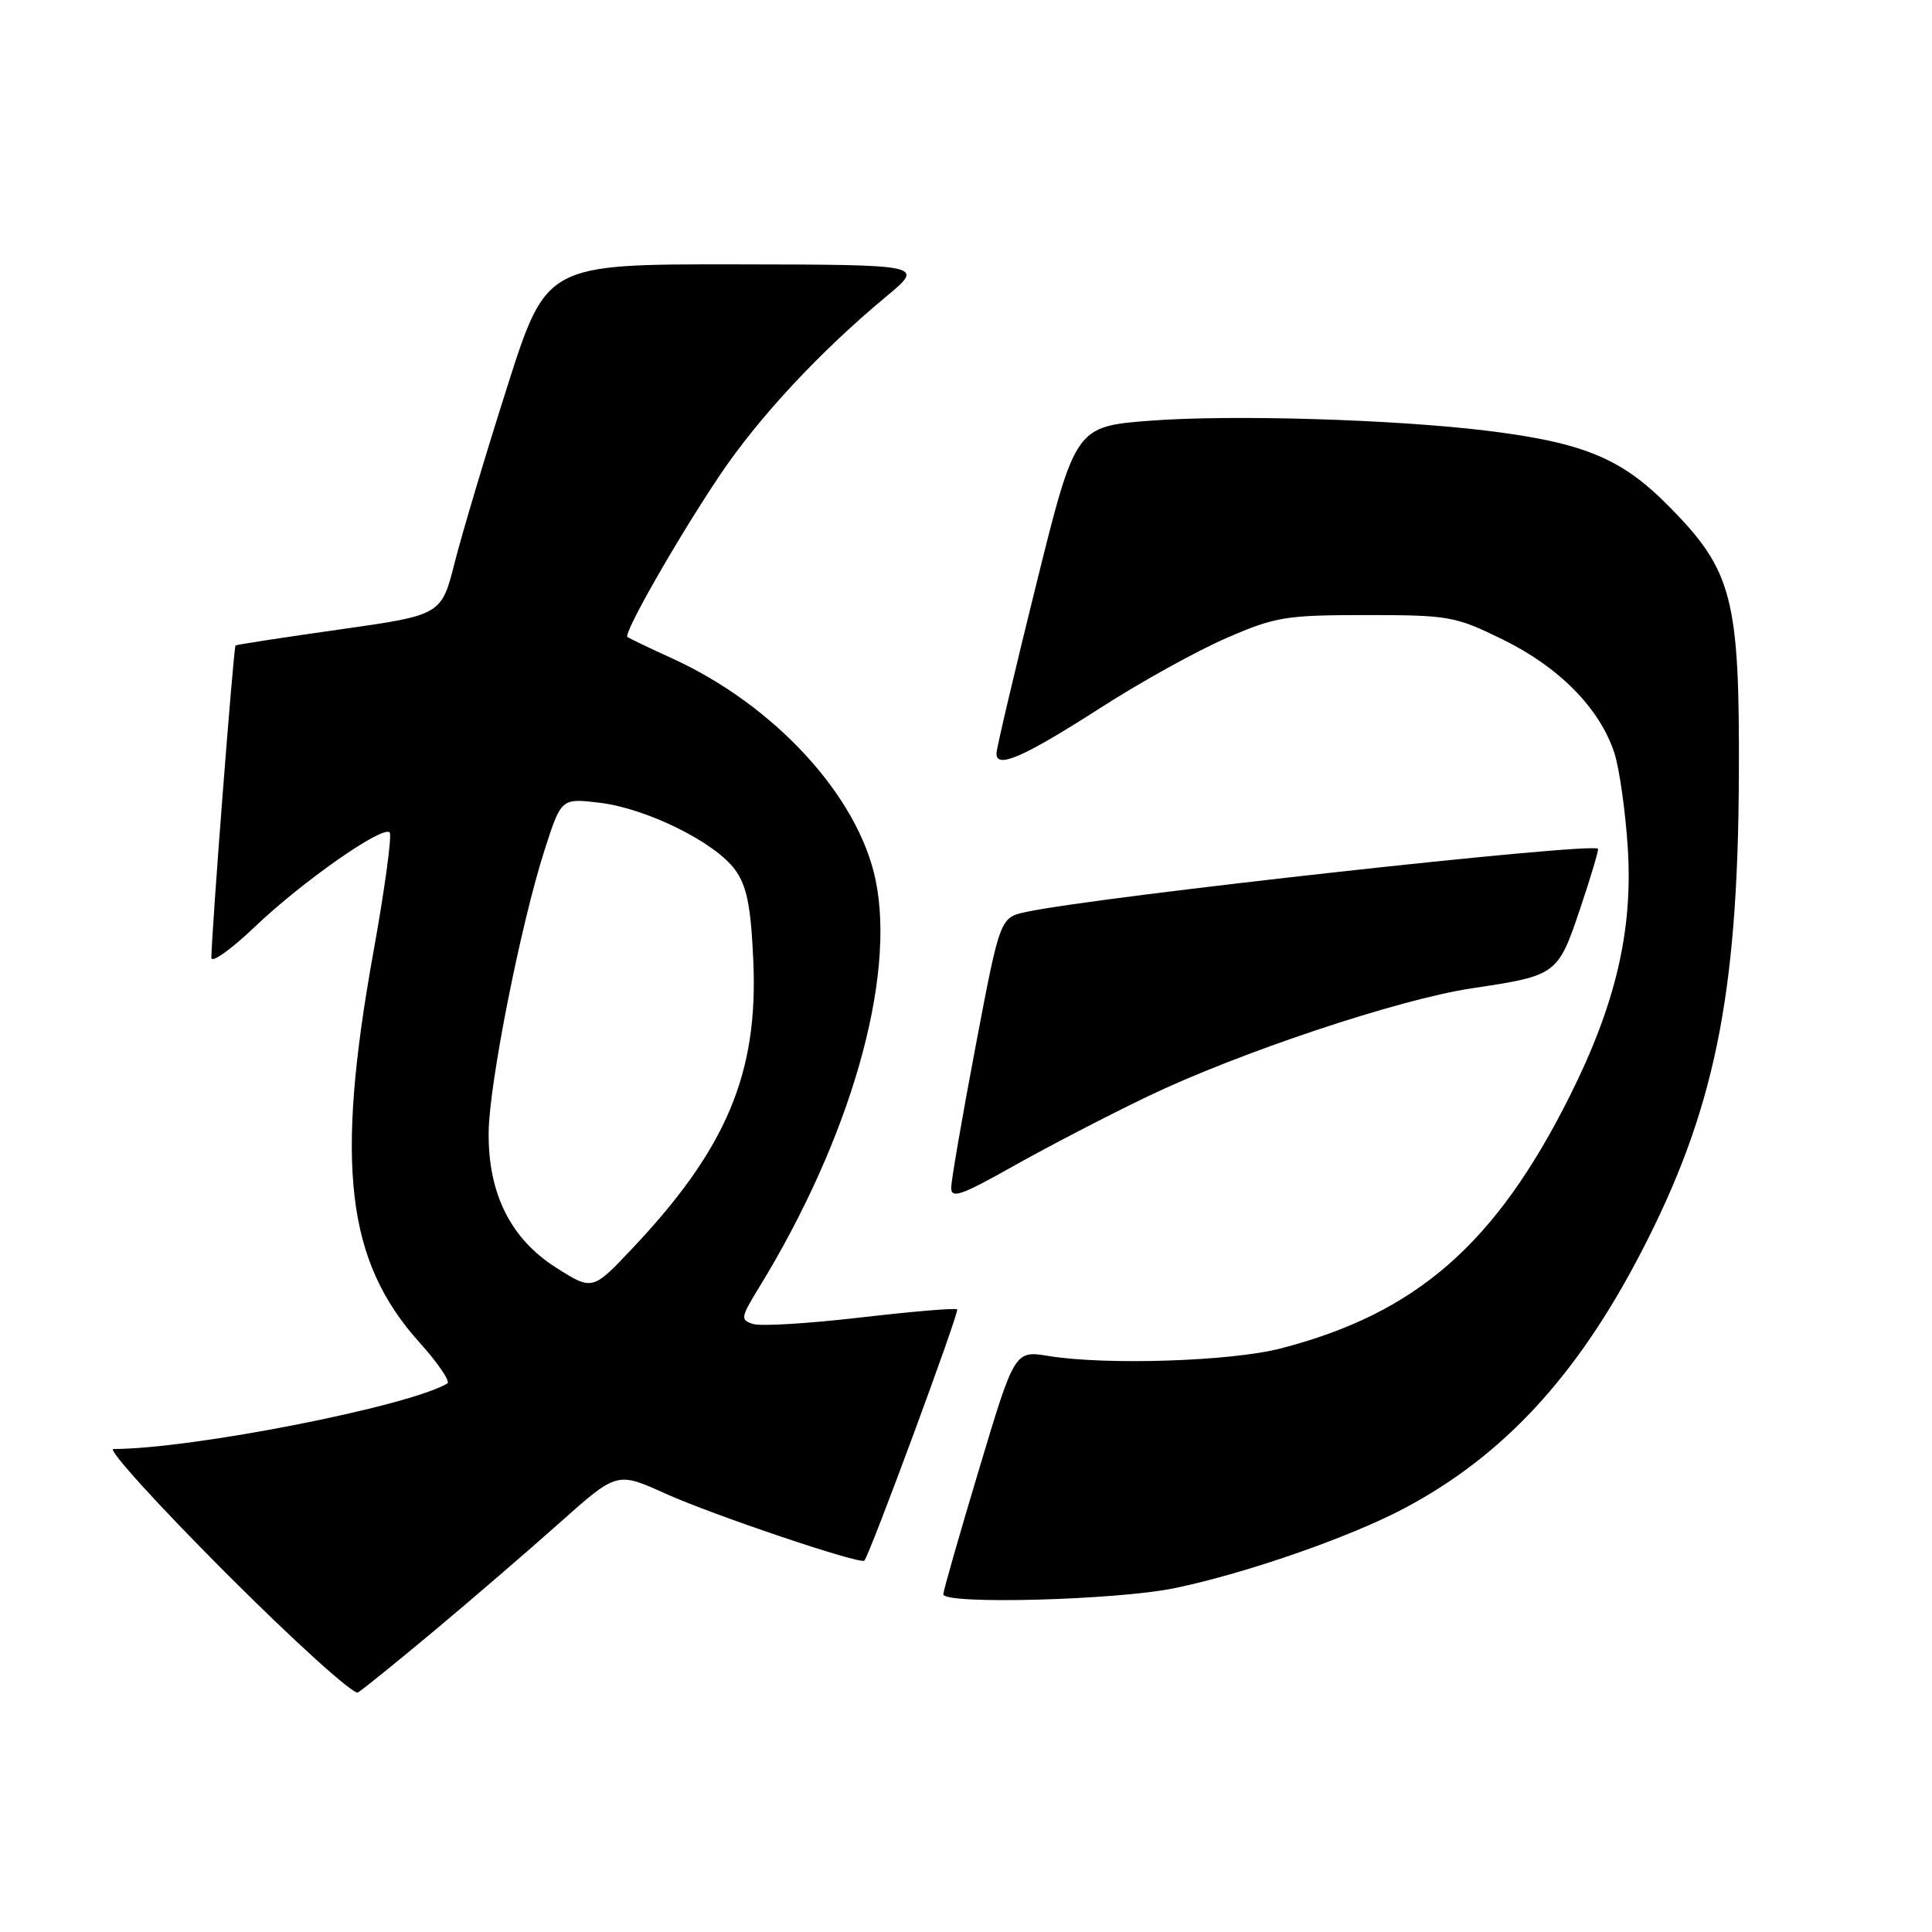 <?xml version="1.0" encoding="UTF-8" standalone="no"?>
<!DOCTYPE svg PUBLIC "-//W3C//DTD SVG 1.1//EN" "http://www.w3.org/Graphics/SVG/1.1/DTD/svg11.dtd" >
<svg xmlns="http://www.w3.org/2000/svg" xmlns:xlink="http://www.w3.org/1999/xlink" version="1.1" viewBox="0 0 256 256">
 <g >
 <path fill="currentColor"
d=" M 57.50 216.12 C 62.45 211.98 69.93 205.54 74.13 201.80 C 81.75 195.01 81.75 195.01 88.13 197.89 C 94.46 200.75 114.01 207.34 114.53 206.79 C 115.25 206.02 127.15 173.82 126.83 173.50 C 126.63 173.29 120.88 173.78 114.05 174.57 C 107.22 175.37 100.81 175.76 99.80 175.44 C 98.09 174.90 98.14 174.58 100.53 170.68 C 112.67 150.89 118.74 129.70 116.02 116.60 C 113.71 105.47 102.62 93.41 89.00 87.21 C 85.97 85.83 83.34 84.57 83.14 84.40 C 82.57 83.94 89.77 71.33 95.36 63.00 C 100.52 55.31 108.64 46.59 117.50 39.23 C 122.50 35.07 122.50 35.07 97.44 35.03 C 72.39 35.00 72.39 35.00 67.21 51.25 C 64.36 60.19 61.24 70.65 60.26 74.50 C 58.49 81.50 58.49 81.50 45.00 83.41 C 37.57 84.46 31.37 85.41 31.21 85.53 C 30.95 85.72 28.03 123.51 28.01 126.90 C 28.00 127.67 30.59 125.84 33.75 122.82 C 40.09 116.78 50.69 109.36 51.63 110.30 C 51.96 110.63 50.99 117.78 49.47 126.20 C 44.39 154.39 45.89 167.10 55.58 177.88 C 58.04 180.61 59.70 183.06 59.28 183.31 C 54.21 186.35 25.41 192.00 15.02 192.00 C 14.20 192.00 20.91 199.40 29.95 208.45 C 38.98 217.49 46.85 224.61 47.43 224.26 C 48.02 223.92 52.55 220.25 57.50 216.12 Z  M 155.63 210.44 C 165.01 208.50 178.75 203.73 186.02 199.89 C 199.15 192.94 208.90 182.42 217.44 165.97 C 227.15 147.26 230.27 132.11 230.41 103.00 C 230.52 79.18 229.59 75.60 221.00 66.95 C 214.81 60.71 209.81 58.65 197.00 57.07 C 184.76 55.57 163.21 54.92 152.50 55.74 C 142.50 56.50 142.50 56.50 137.29 77.50 C 134.43 89.05 132.06 99.09 132.04 99.82 C 131.98 101.94 135.65 100.33 145.95 93.71 C 151.15 90.37 158.57 86.26 162.45 84.57 C 168.97 81.73 170.36 81.50 181.02 81.50 C 192.03 81.50 192.84 81.65 199.23 84.79 C 206.63 88.44 211.96 93.86 213.90 99.73 C 214.58 101.80 215.39 107.56 215.70 112.52 C 216.36 123.36 214.07 133.10 208.02 145.20 C 198.19 164.84 187.70 174.01 169.72 178.67 C 163.11 180.38 146.66 180.92 138.97 179.68 C 134.45 178.94 134.45 178.94 129.72 194.72 C 127.11 203.40 124.99 210.84 124.99 211.25 C 125.01 212.64 147.93 212.03 155.63 210.44 Z  M 151.99 145.32 C 164.12 139.49 185.34 132.41 195.00 130.96 C 206.30 129.27 206.42 129.18 209.38 120.40 C 210.81 116.14 211.87 112.57 211.74 112.46 C 210.62 111.61 145.46 118.81 136.01 120.83 C 132.51 121.58 132.51 121.58 129.29 138.54 C 127.52 147.87 126.06 156.33 126.04 157.34 C 126.01 158.88 127.30 158.44 134.25 154.53 C 138.79 151.97 146.77 147.83 151.99 145.32 Z  M 73.67 167.96 C 67.65 164.14 64.65 158.11 64.75 150.00 C 64.83 143.51 69.02 122.39 72.16 112.63 C 74.37 105.77 74.37 105.77 79.40 106.36 C 85.65 107.10 94.76 111.60 97.41 115.26 C 98.97 117.42 99.50 120.06 99.82 127.41 C 100.47 142.24 96.25 152.24 83.77 165.44 C 78.50 171.02 78.50 171.02 73.67 167.96 Z "/>
</g>
</svg>